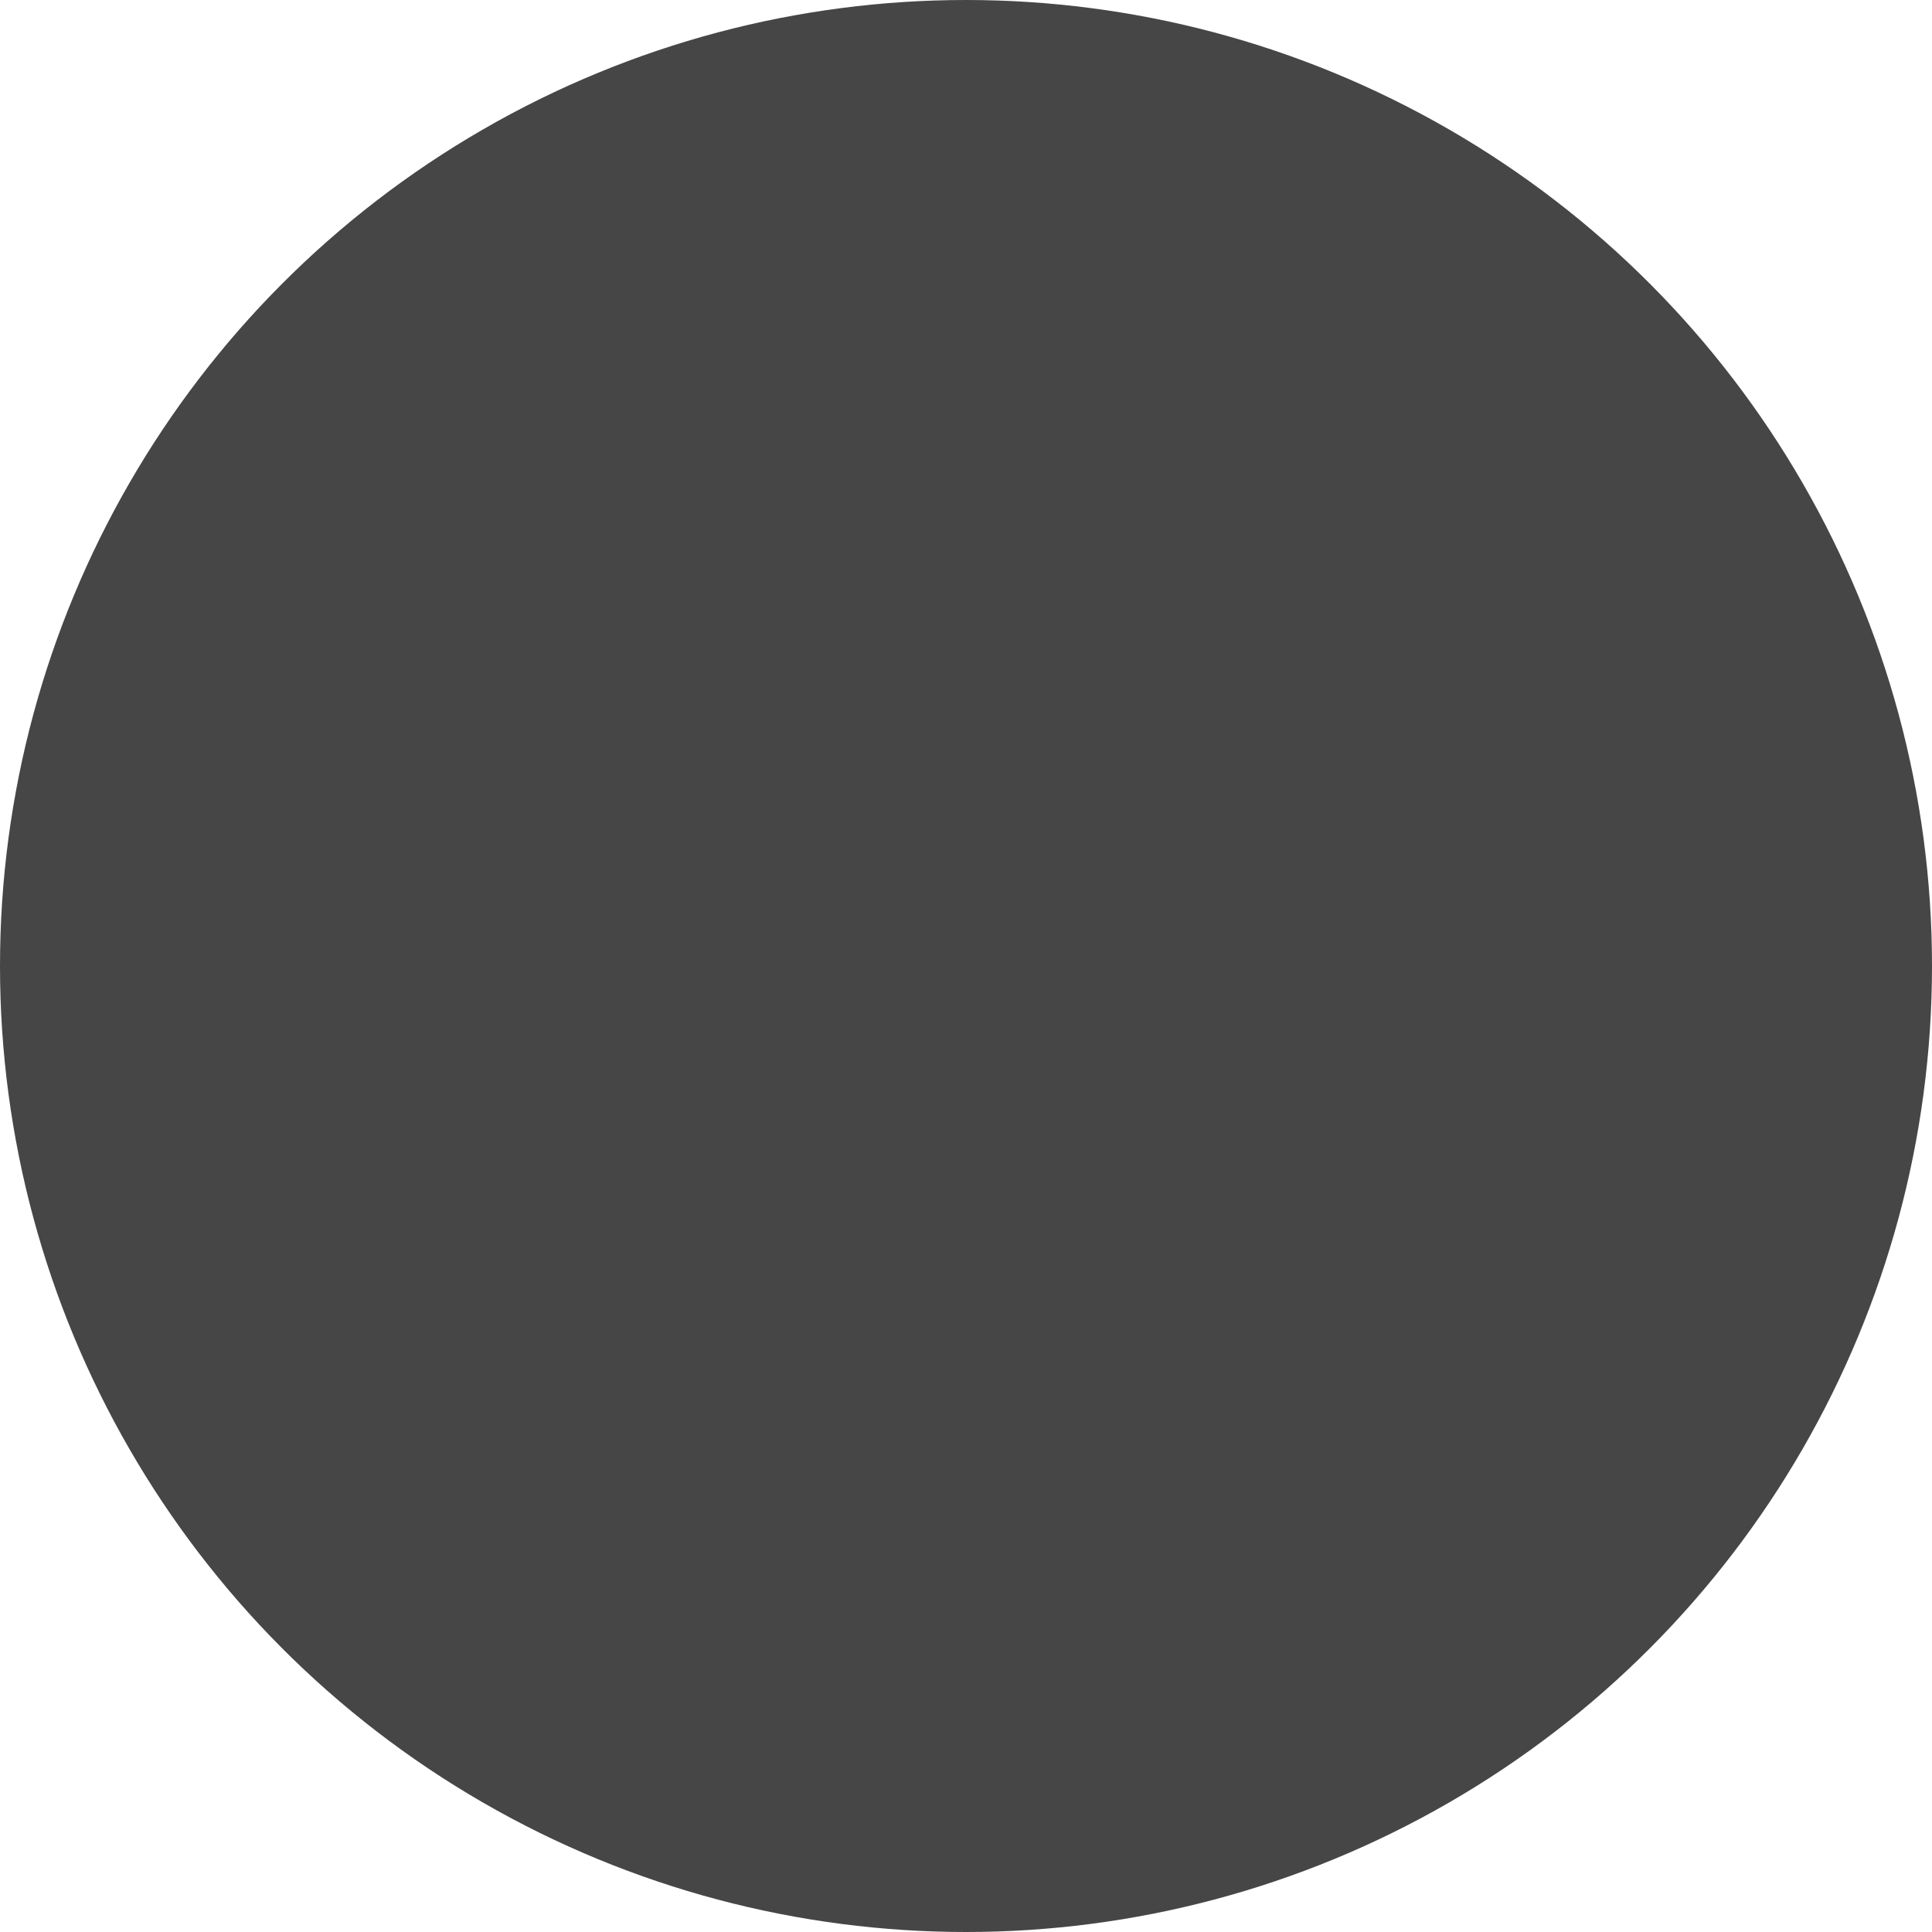 <?xml version="1.0" encoding="utf-8"?>
<!-- Generator: Adobe Illustrator 23.0.1, SVG Export Plug-In . SVG Version: 6.00 Build 0)  -->
<svg version="1.1" id="Lager_1" xmlns="http://www.w3.org/2000/svg" xmlns:xlink="http://www.w3.org/1999/xlink" x="0px" y="0px"
	 viewBox="0 0 200 200" style="enable-background:new 0 0 200 200;" xml:space="preserve">
<style type="text/css">
	.st0{display:none;fill:none;stroke:#1D1D1B;stroke-width:0.25;stroke-miterlimit:10;}
	.st1{fill:#464646;}
	.st2{display:none;fill:#FFFFFF;}
</style>
<line class="st0" x1="100" y1="0" x2="100" y2="200"/>
<line class="st0" x1="0" y1="100" x2="200" y2="100"/>
<circle class="st1" cx="100" cy="100" r="100"/>
<path class="st2" d="M136.59,73.07c-0.07-11.64-3.58-20.79-10.42-27.19c-11.02-10.31-26.67-9.7-28-9.63l-57.73,0.29l0.38,76.52
	l4.45-0.02l-0.36-72.07l53.34-0.26l0.13,0c0.15-0.01,14.87-0.81,24.75,8.44c5.93,5.54,8.96,13.63,9.01,24.04l0.01,0.17
	c0.01,0.13,0.71,9.5-2.82,18.71c1.51-6.33,1.18-11.73,1.12-12.52c-0.06-9.76-3-17.42-8.73-22.78c-9.23-8.63-22.34-8.13-23.46-8.07
	L49.9,48.93l0.32,64.11l3.73-0.02l-0.3-60.38l44.69-0.22l0.11,0c0.12-0.01,12.46-0.68,20.74,7.07c4.97,4.64,7.51,11.42,7.55,20.14
	l0.01,0.15c0.01,0.15,1.13,15.05-7.5,24c-2.23,2.31-4.96,4.02-8.12,5.16c-3.68,0.98-7.82,1.37-12.4,1.16l-0.21,4.45
	c0.99,0.05,1.96,0.07,2.91,0.06c10.55-0.05,18.95-3.25,25-9.53C137.83,93.21,136.72,74.72,136.59,73.07z"/>
<path class="st2" d="M63.28,127.06c0.12,11.64,3.65,20.78,10.52,27.15c11.06,10.27,26.7,9.61,28.03,9.53l57.73-0.49l-0.65-76.52
	l-4.45,0.04l0.61,72.07l-53.34,0.45l-0.13,0c-0.15,0.01-14.86,0.86-24.78-8.35c-5.95-5.52-9.01-13.6-9.1-24.01l-0.01-0.17
	c-0.01-0.13-0.75-9.5,2.75-18.72c-1.49,6.34-1.14,11.74-1.08,12.53c0.1,9.75,3.06,17.41,8.81,22.75c9.26,8.6,22.37,8.05,23.49,7.99
	l48.37-0.41l-0.54-64.11l-3.73,0.03l0.51,60.38l-44.69,0.38l-0.11,0c-0.12,0.01-12.45,0.72-20.76-7c-4.98-4.63-7.55-11.4-7.62-20.12
	l-0.01-0.15c-0.01-0.15-1.19-15.05,7.42-24.03c2.22-2.32,4.95-4.04,8.11-5.19c3.68-1,7.81-1.4,12.39-1.2l0.19-4.45
	c-0.99-0.04-1.96-0.06-2.91-0.05c-10.55,0.09-18.94,3.32-24.97,9.62C61.96,106.93,63.15,125.41,63.28,127.06z"/>
</svg>

